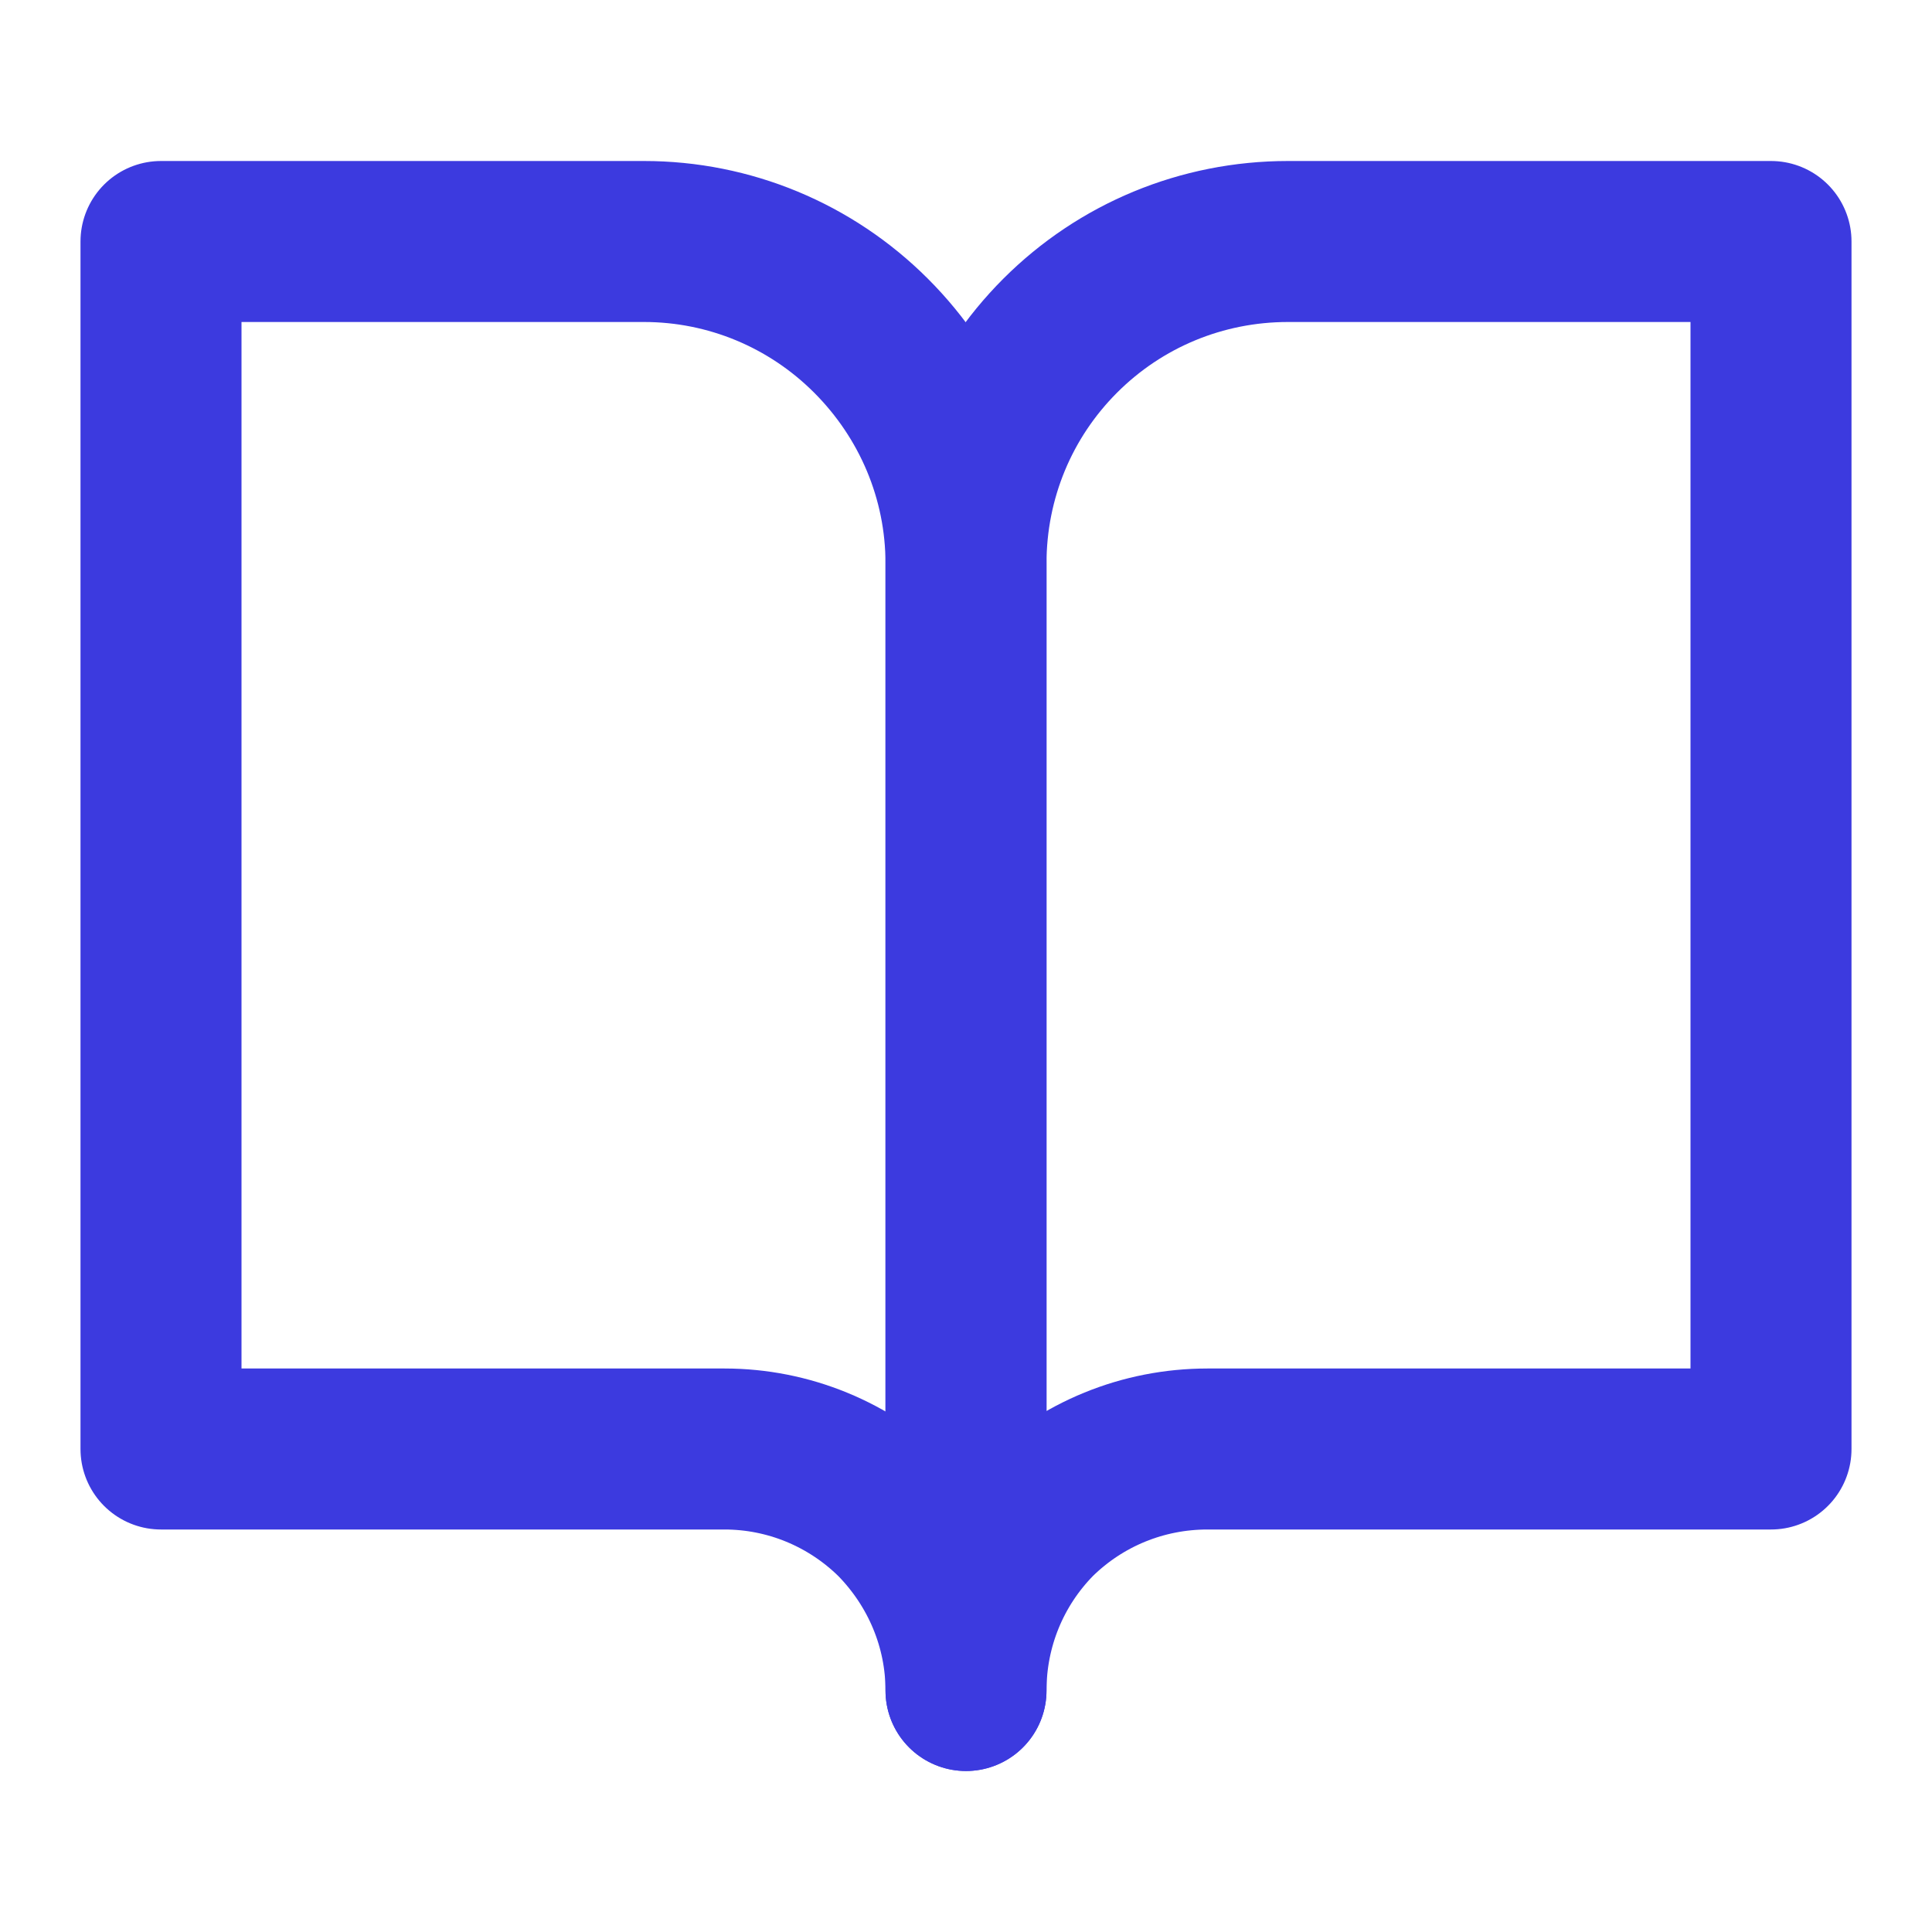 <svg width="24" height="24" viewBox="0 0 24 24" fill="none" xmlns="http://www.w3.org/2000/svg" xmlns:xlink="http://www.w3.org/1999/xlink">
	<desc>
			Created with Pixso.
	</desc>
	<defs>
		<clipPath id="clip5_1760">
			<rect id="Feather Icons / book-open" rx="0" width="23" height="23" transform="translate(0.5 0.5)" fill="white" fill-opacity="0"/>
		</clipPath>
	</defs>
	<rect id="Feather Icons / book-open" rx="0" width="23" height="23" transform="translate(0.5 0.5)" fill="#FFFFFF" fill-opacity="0"/>
	<g clip-path="url(#clip5_1760)">
		<path id="Vector" d="M8 3C9.06 3 10.07 3.42 10.82 4.17C11.57 4.92 12 5.93 12 7L12 21C12 20.2 11.68 19.44 11.12 18.87C10.55 18.31 9.79 18 9 18L2 18L2 3L8 3Z" stroke="#3C3ADF" stroke-opacity="1" stroke-width="2" stroke-linejoin="round"/>
		<path id="Vector" d="M16 3C14.93 3 13.92 3.42 13.17 4.17C12.42 4.92 12 5.93 12 7L12 21C12 20.2 12.31 19.44 12.87 18.87C13.44 18.31 14.2 18 15 18L22 18L22 3L16 3Z" stroke="#3C3ADF" stroke-opacity="1" stroke-width="2" stroke-linejoin="round"/>
	</g>
</svg>

